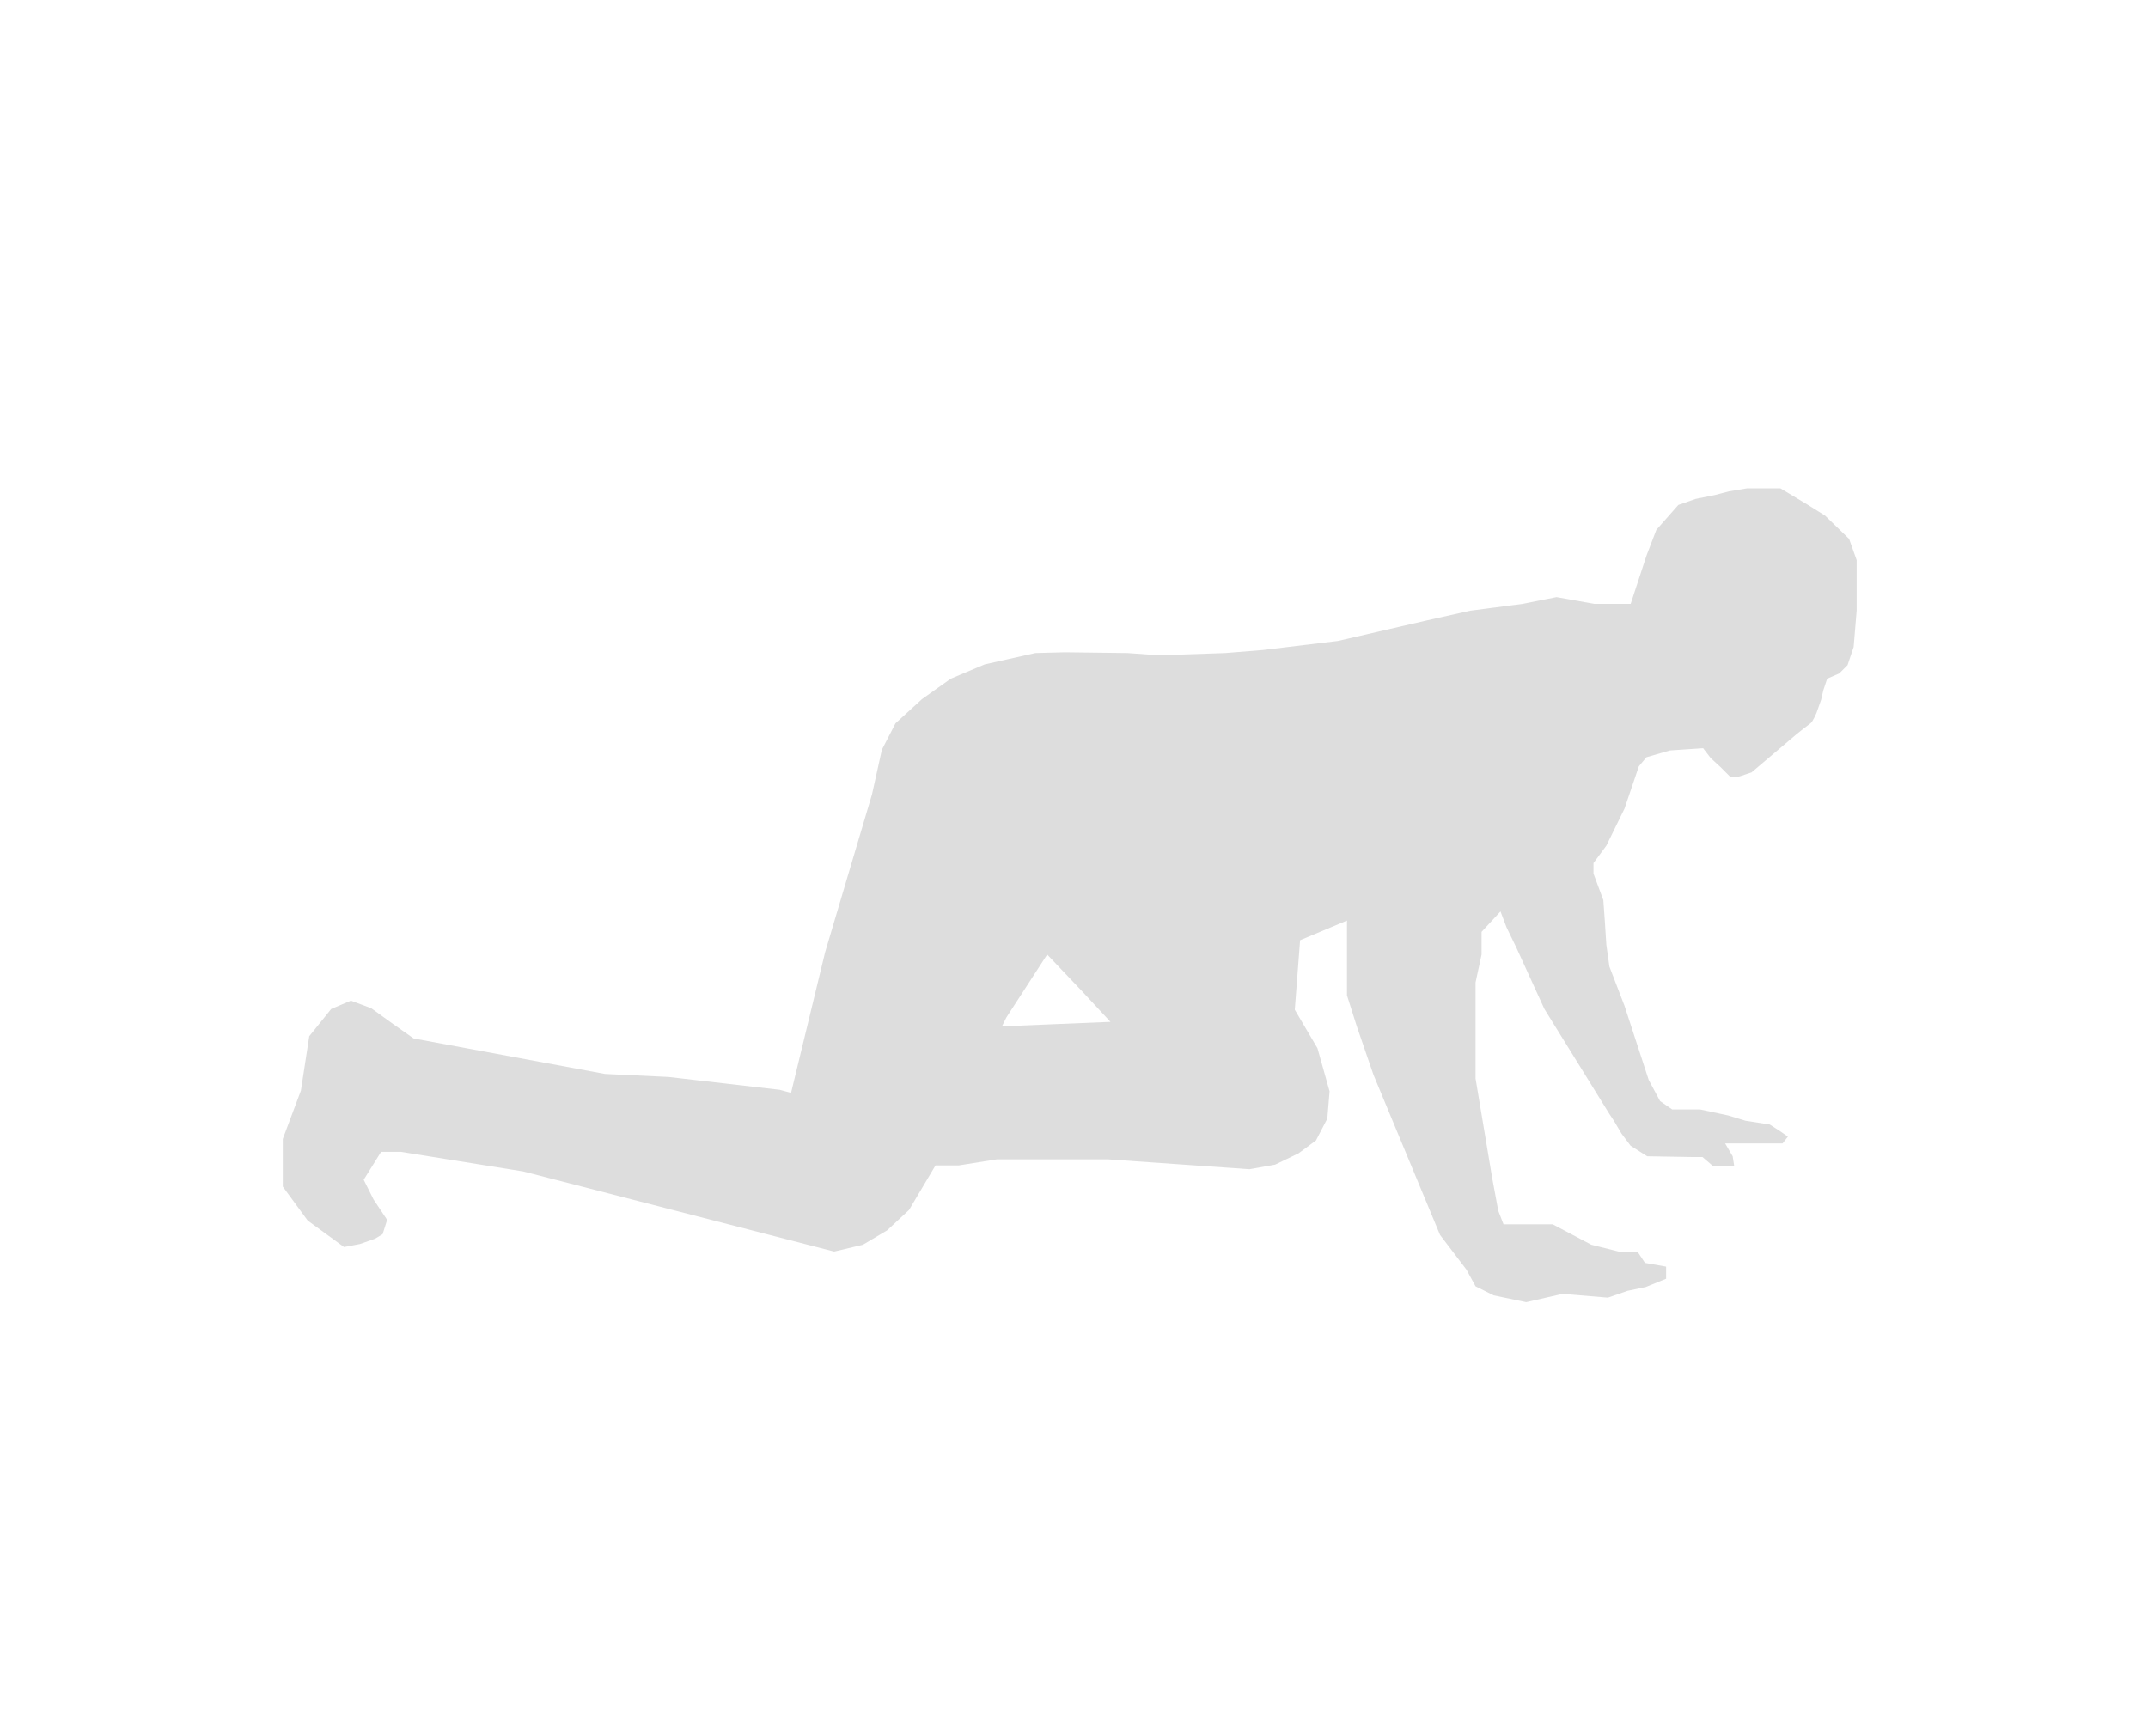 <svg xmlns="http://www.w3.org/2000/svg" width="47" height="38" viewBox="0 0 47 38" fill="none">
  <g filter="url(#filter0_d_1554_22609)">
    <path d="M40.462 11.796L39.932 11.283L39.535 11.035L38.956 10.688H38.228L37.831 10.754L37.517 10.836L37.103 10.919L36.723 11.051L36.242 11.597L36.027 12.159L35.68 13.217H34.885L34.058 13.069L33.313 13.217L32.171 13.366L31.211 13.581L29.275 14.028L27.637 14.226L26.809 14.293L25.353 14.342L24.674 14.293L23.301 14.276L22.655 14.293L21.547 14.541L20.802 14.855L20.173 15.302L19.594 15.831L19.296 16.41L19.08 17.386L18.054 20.842L17.309 23.919L17.061 23.852L14.628 23.571L13.238 23.505L9.051 22.728L8.604 22.414L8.124 22.067L7.677 21.901L7.247 22.083L6.767 22.679L6.584 23.87L6.188 24.928V25.97L6.733 26.714L7.528 27.293L7.875 27.227L8.206 27.111L8.372 27.012L8.471 26.698L8.173 26.251L7.958 25.821L8.339 25.209H8.769L11.45 25.639L18.252 27.392L18.881 27.243L19.41 26.929L19.89 26.482L20.47 25.506H20.983L21.81 25.374H24.243L27.338 25.59L27.9 25.49L28.414 25.242L28.794 24.961L29.043 24.481L29.092 23.885L28.827 22.942L28.331 22.099L28.447 20.578L29.473 20.148V21.785L29.688 22.463L30.052 23.522L31.509 27.028L32.088 27.789L32.286 28.153L32.683 28.351L33.395 28.5L34.189 28.318L35.182 28.401L35.612 28.252L36.009 28.169L36.456 27.987V27.722L35.993 27.64L35.828 27.391H35.414L34.818 27.242L33.974 26.796H32.898L32.783 26.498L32.651 25.787L32.286 23.603V21.503L32.418 20.891V20.395L32.832 19.948L32.964 20.296L33.18 20.742L33.792 22.082L35.215 24.381L35.314 24.53L35.48 24.811L35.678 25.075L36.042 25.307L37.002 25.323H37.251L37.482 25.521H37.946L37.912 25.306L37.747 25.025H39.005L39.12 24.877L38.955 24.761L38.724 24.612L38.194 24.529L37.813 24.413L37.201 24.282H36.589L36.324 24.099L36.075 23.636L35.546 22.015L35.215 21.155L35.148 20.675L35.115 20.162L35.082 19.699L34.867 19.121V18.889L35.148 18.509L35.545 17.699L35.859 16.773L36.024 16.574L36.538 16.425L37.266 16.376L37.431 16.591L37.646 16.789L37.845 16.988C37.894 17.037 38.077 16.988 38.077 16.988L38.325 16.905L39.318 16.062C39.318 16.062 39.566 15.864 39.616 15.83C39.665 15.797 39.748 15.599 39.748 15.599L39.847 15.318L39.897 15.103L39.98 14.854L40.244 14.739L40.426 14.557L40.559 14.16L40.625 13.366V12.258L40.46 11.795L40.462 11.796ZM22.022 22.266L22.913 20.891L23.655 21.672L24.298 22.365L21.923 22.463L22.022 22.266Z" fill="#DDDDDD"/>
  </g>
  <defs>
    <filter id="filter0_d_1554_22609" x="0.188" y="4.688" width="46.438" height="29.812" filterUnits="userSpaceOnUse" color-interpolation-filters="sRGB">
      <feFlood flood-opacity="0" result="BackgroundImageFix"/>
      <feColorMatrix in="SourceAlpha" type="matrix" values="0 0 0 0 0 0 0 0 0 0 0 0 0 0 0 0 0 0 127 0" result="hardAlpha"/>
      <feOffset/>
      <feGaussianBlur stdDeviation="3"/>
      <feComposite in2="hardAlpha" operator="out"/>
      <feColorMatrix type="matrix" values="0 0 0 0 0 0 0 0 0 0 0 0 0 0 0 0 0 0 0.65 0"/>
      <feBlend mode="normal" in2="BackgroundImageFix" result="effect1_dropShadow_1554_22609"/>
      <feBlend mode="normal" in="SourceGraphic" in2="effect1_dropShadow_1554_22609" result="shape"/>
    </filter>
  </defs>
</svg>
